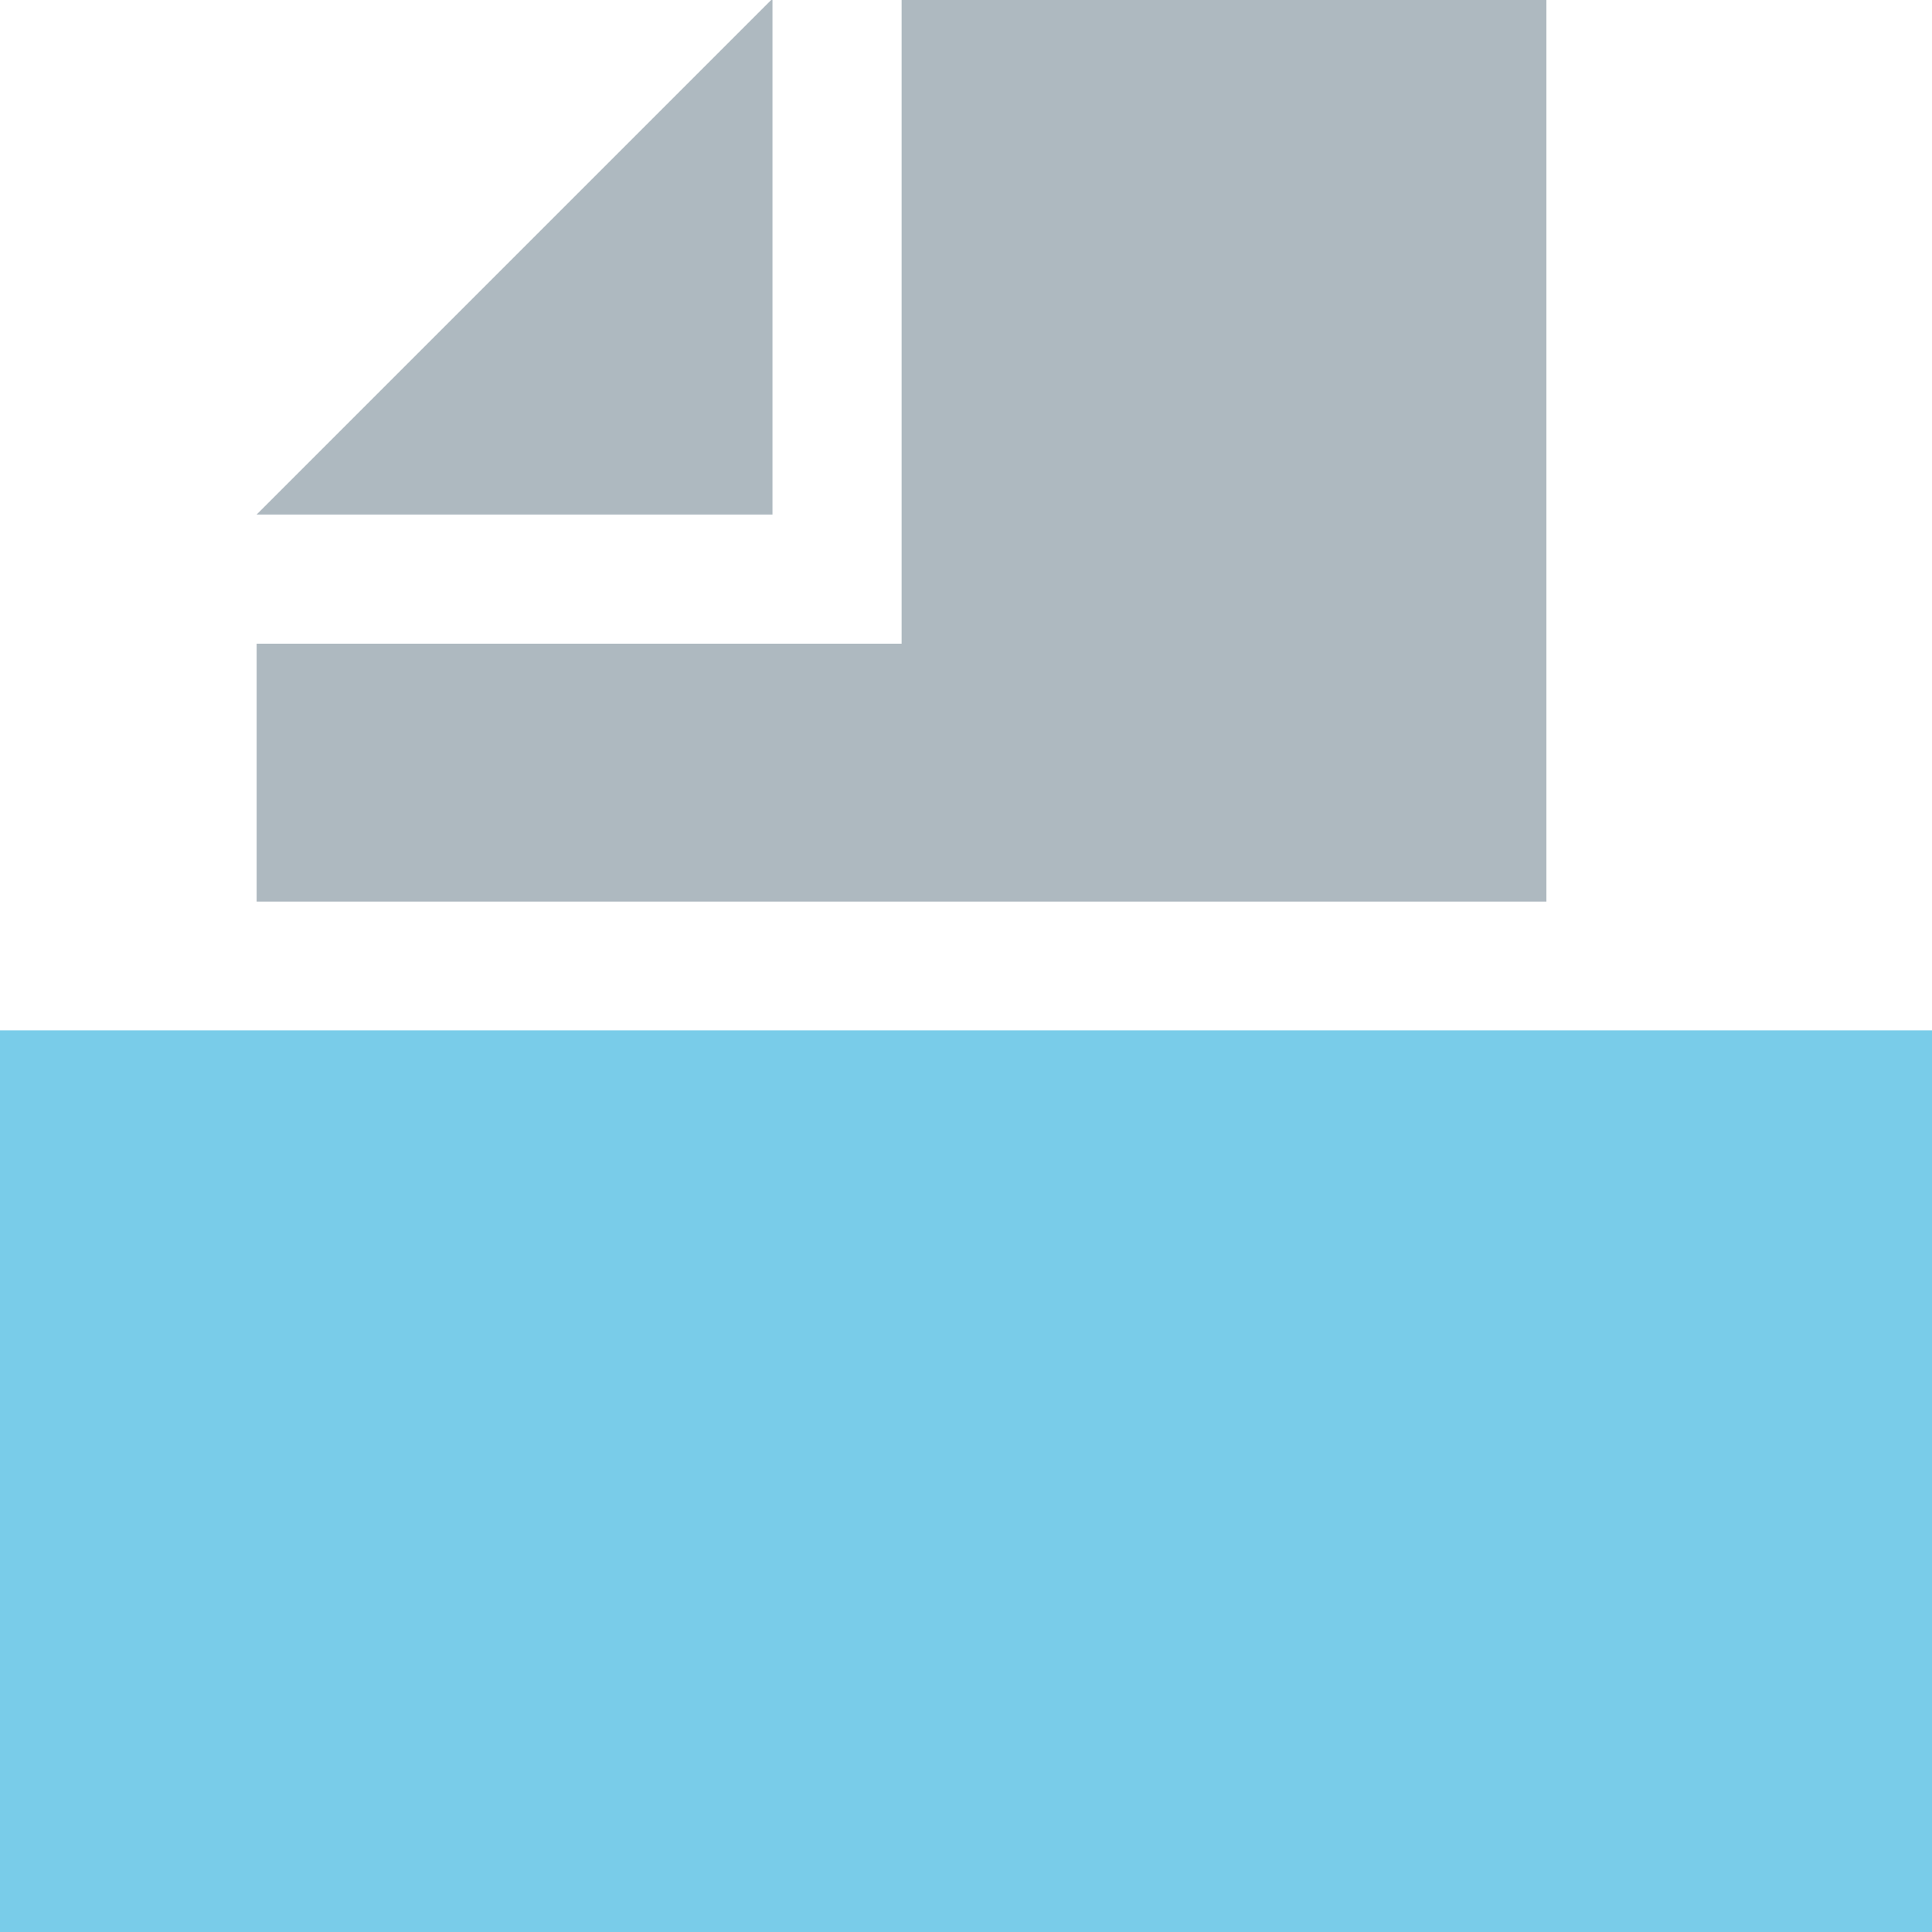 <?xml version="1.0" encoding="utf-8"?>
<!-- Generator: Adobe Illustrator 16.2.0, SVG Export Plug-In . SVG Version: 6.00 Build 0)  -->
<!DOCTYPE svg PUBLIC "-//W3C//DTD SVG 1.1//EN" "http://www.w3.org/Graphics/SVG/1.1/DTD/svg11.dtd">
<svg version="1.1" id="Laag_1" xmlns="http://www.w3.org/2000/svg" xmlns:xlink="http://www.w3.org/1999/xlink" x="0px" y="0px"
	 width="12px" height="12px" viewBox="0 0 12 12" enable-background="new 0 0 12 12" xml:space="preserve">
<g>
	<path fill="#9AA7B0" fill-opacity="0.8" d="M1.594,3.196h3.204v-3.204L1.594,3.196z"/>
</g>
<g>
	<path fill="#9AA7B0" fill-opacity="0.8" d="M1.594,5.6V3.998H5.6v-4.005h4.005V5.6H1.594z"/>
</g>
<g>
	<g>
		<g>
			<rect x="-0.008" y="6.4" opacity="0.698" fill="#40B6E0" enable-background="new    " width="12.016" height="5.607"/>
		</g>
	</g>
</g>
</svg>
